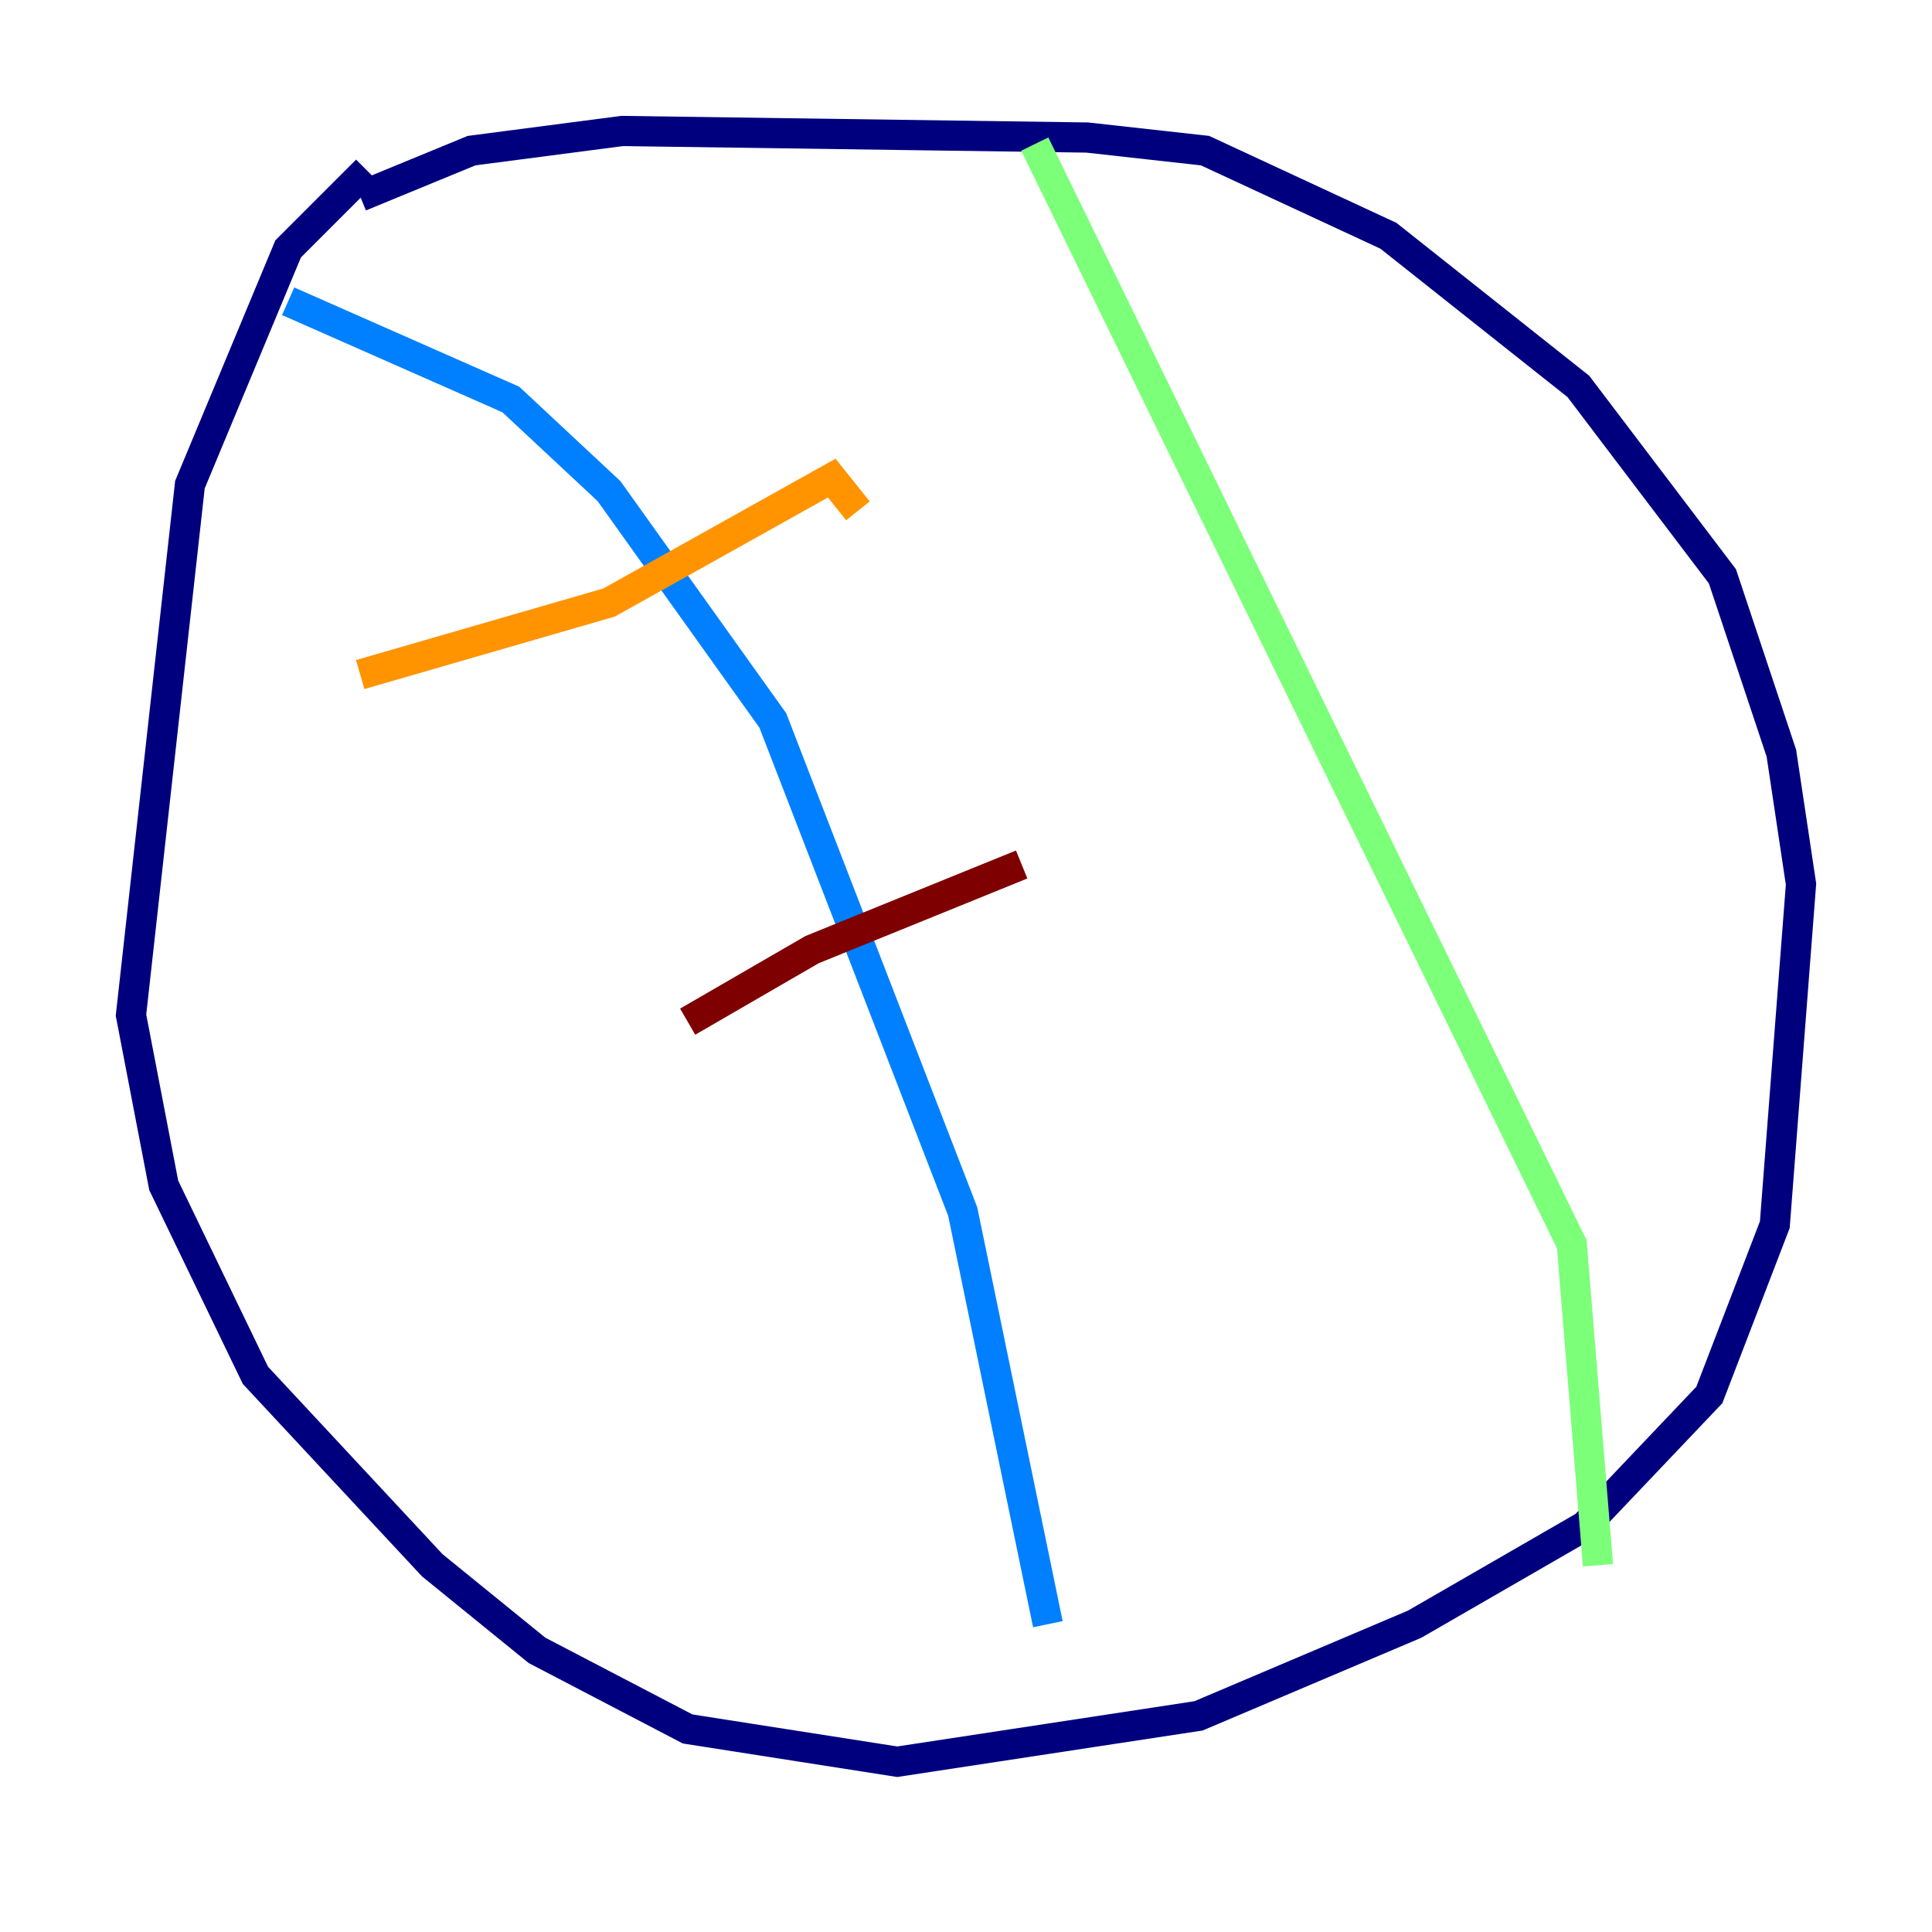 <?xml version="1.0" encoding="utf-8" ?>
<svg baseProfile="tiny" height="128" version="1.2" viewBox="0,0,128,128" width="128" xmlns="http://www.w3.org/2000/svg" xmlns:ev="http://www.w3.org/2001/xml-events" xmlns:xlink="http://www.w3.org/1999/xlink"><defs /><polyline fill="none" points="24.298,11.281 19.091,16.488 12.583,32.108 8.678,67.254 10.848,78.536 16.922,91.119 28.637,103.702 35.58,109.342 45.559,114.549 59.444,116.719 79.403,113.681 93.722,107.607 105.003,101.098 113.248,92.42 117.586,81.139 119.322,58.576 118.02,49.898 114.115,38.183 104.57,25.6 91.986,15.62 79.837,9.98 72.027,9.112 41.22,8.678 31.241,9.98 23.864,13.017" stroke="#00007f" stroke-width="2" /><polyline fill="none" points="19.091,19.959 33.844,26.468 40.352,32.542 51.2,47.729 63.783,80.271 69.424,107.607" stroke="#0080ff" stroke-width="2" /><polyline fill="none" points="68.556,9.546 104.136,82.441 105.871,103.702" stroke="#7cff79" stroke-width="2" /><polyline fill="none" points="23.864,44.691 40.352,39.919 55.105,31.675 56.841,33.844" stroke="#ff9400" stroke-width="2" /><polyline fill="none" points="45.559,67.688 53.803,62.915 67.688,57.275" stroke="#7f0000" stroke-width="2" /></svg>